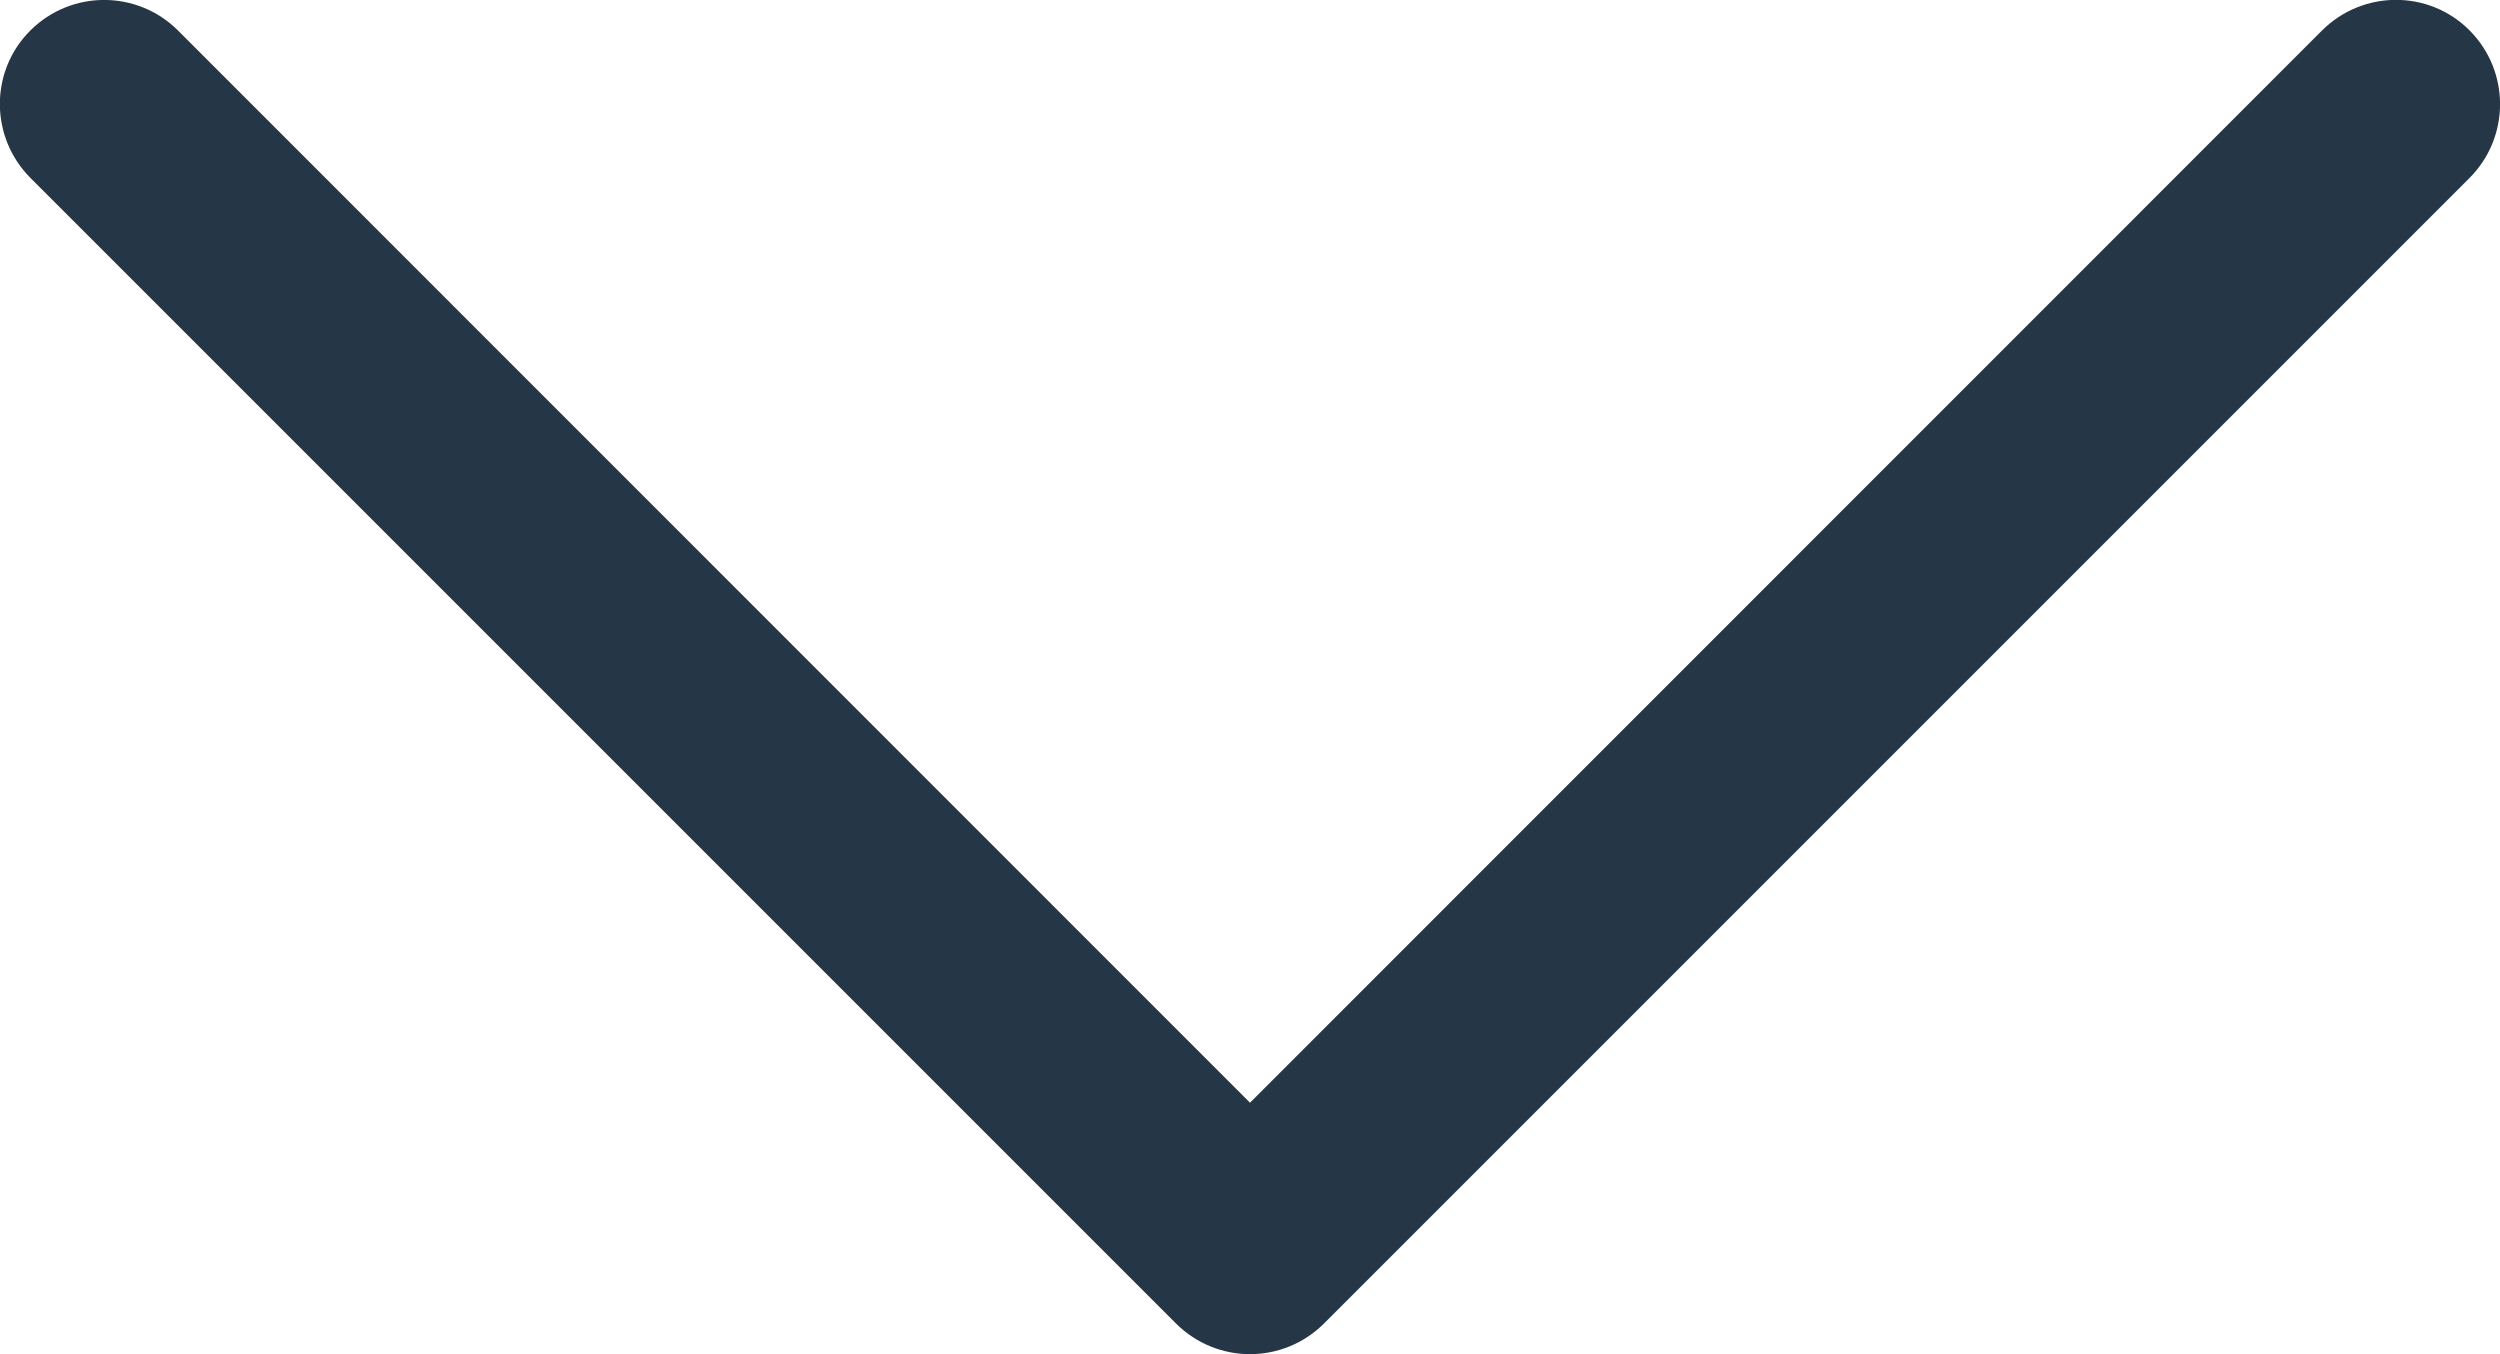 <svg width="100%" height="100%" xmlns="http://www.w3.org/2000/svg" xmlns:xlink="http://www.w3.org/1999/xlink" style="position: absolute; width: 12px; height: 6.5px; overflow: visible; display: block; transform: translate(0px, 0px);"><path d="M 6 6.5 C 5.872 6.5 5.744 6.451 5.646 6.354 L 0.146 0.854 C -0.049 0.658 -0.05 0.341 0.146 0.146 C 0.342 -0.049 0.658 -0.049 0.854 0.146 L 6 5.293 L 11.146 0.146 C 11.342 -0.049 11.659 -0.05 11.854 0.146 C 12.049 0.342 12.049 0.658 11.854 0.854 L 6.354 6.354 C 6.256 6.451 6.128 6.5 6 6.5" fill="rgba(37,55,70,1)" name="single_arrow_down_24"></path></svg>